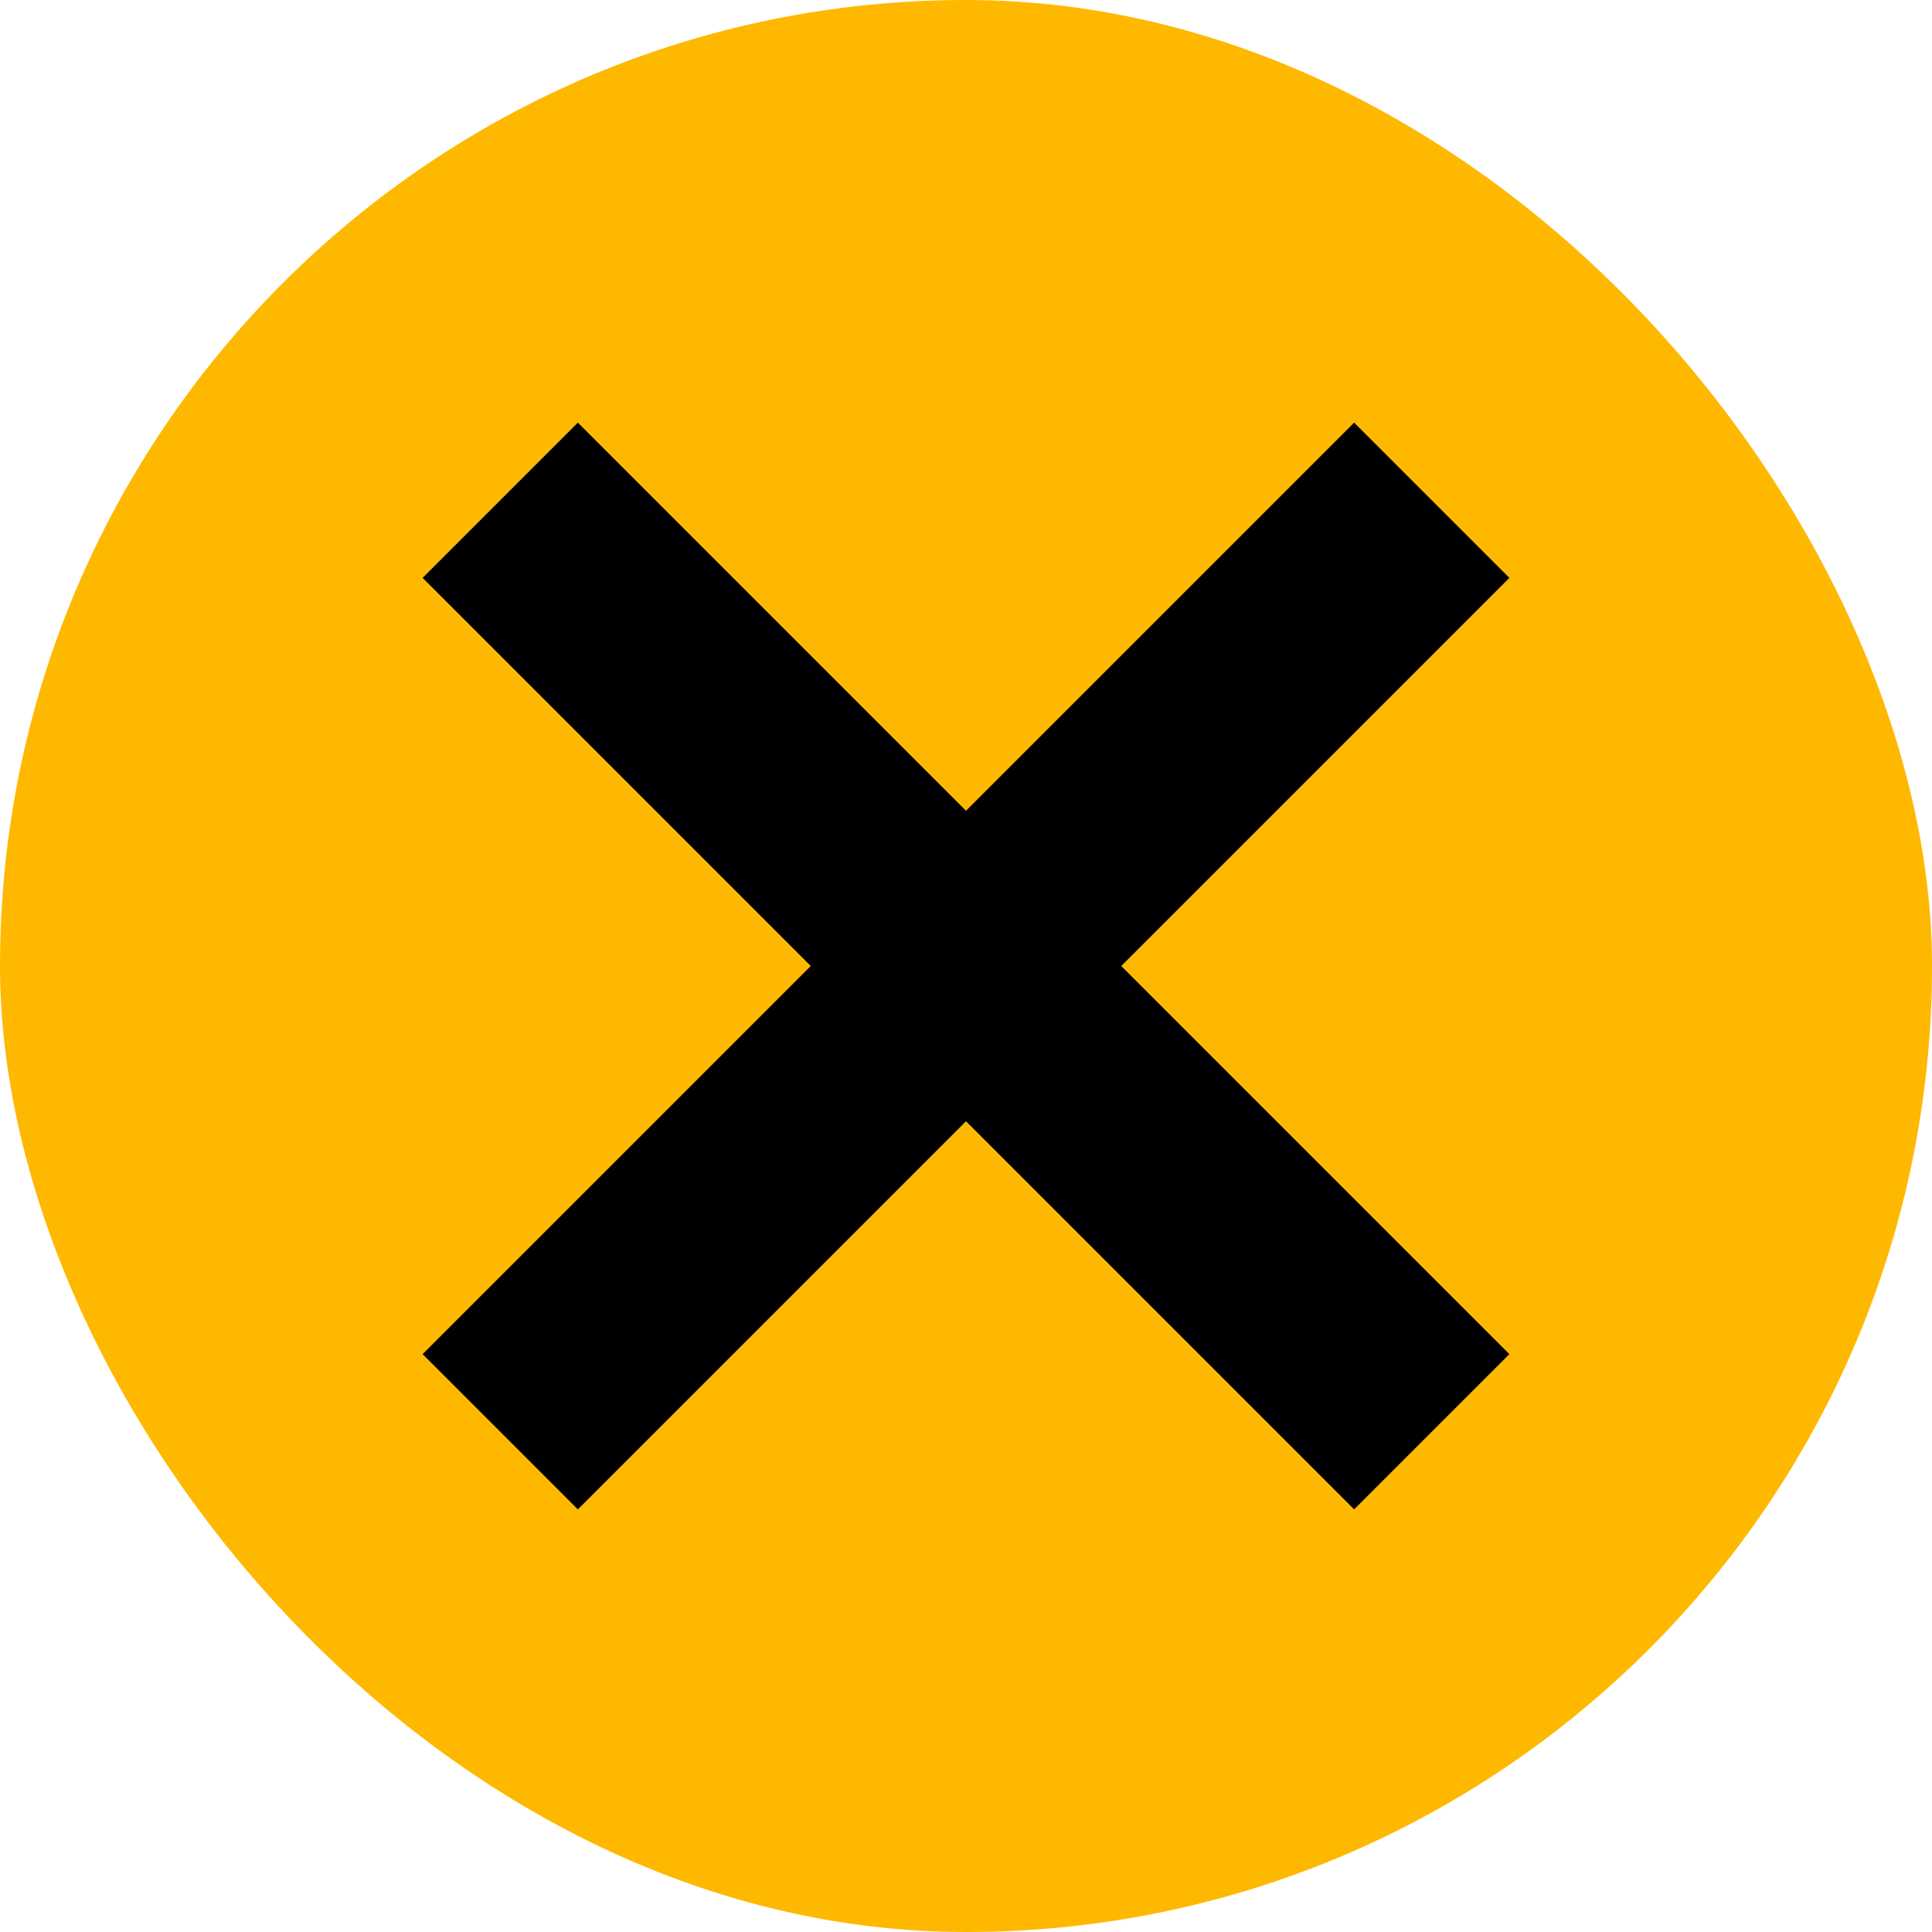 <svg width="60" height="60" viewBox="0 0 60 60" fill="none" xmlns="http://www.w3.org/2000/svg">
<rect width="60" height="60" rx="30" fill="#FFB800"/>
<path d="M46.875 17.946L42.054 13.125L30 25.179L17.946 13.125L13.125 17.946L25.179 30L13.125 42.054L17.946 46.875L30 34.821L42.054 46.875L46.875 42.054L34.821 30L46.875 17.946Z" fill="black"/>
</svg>
